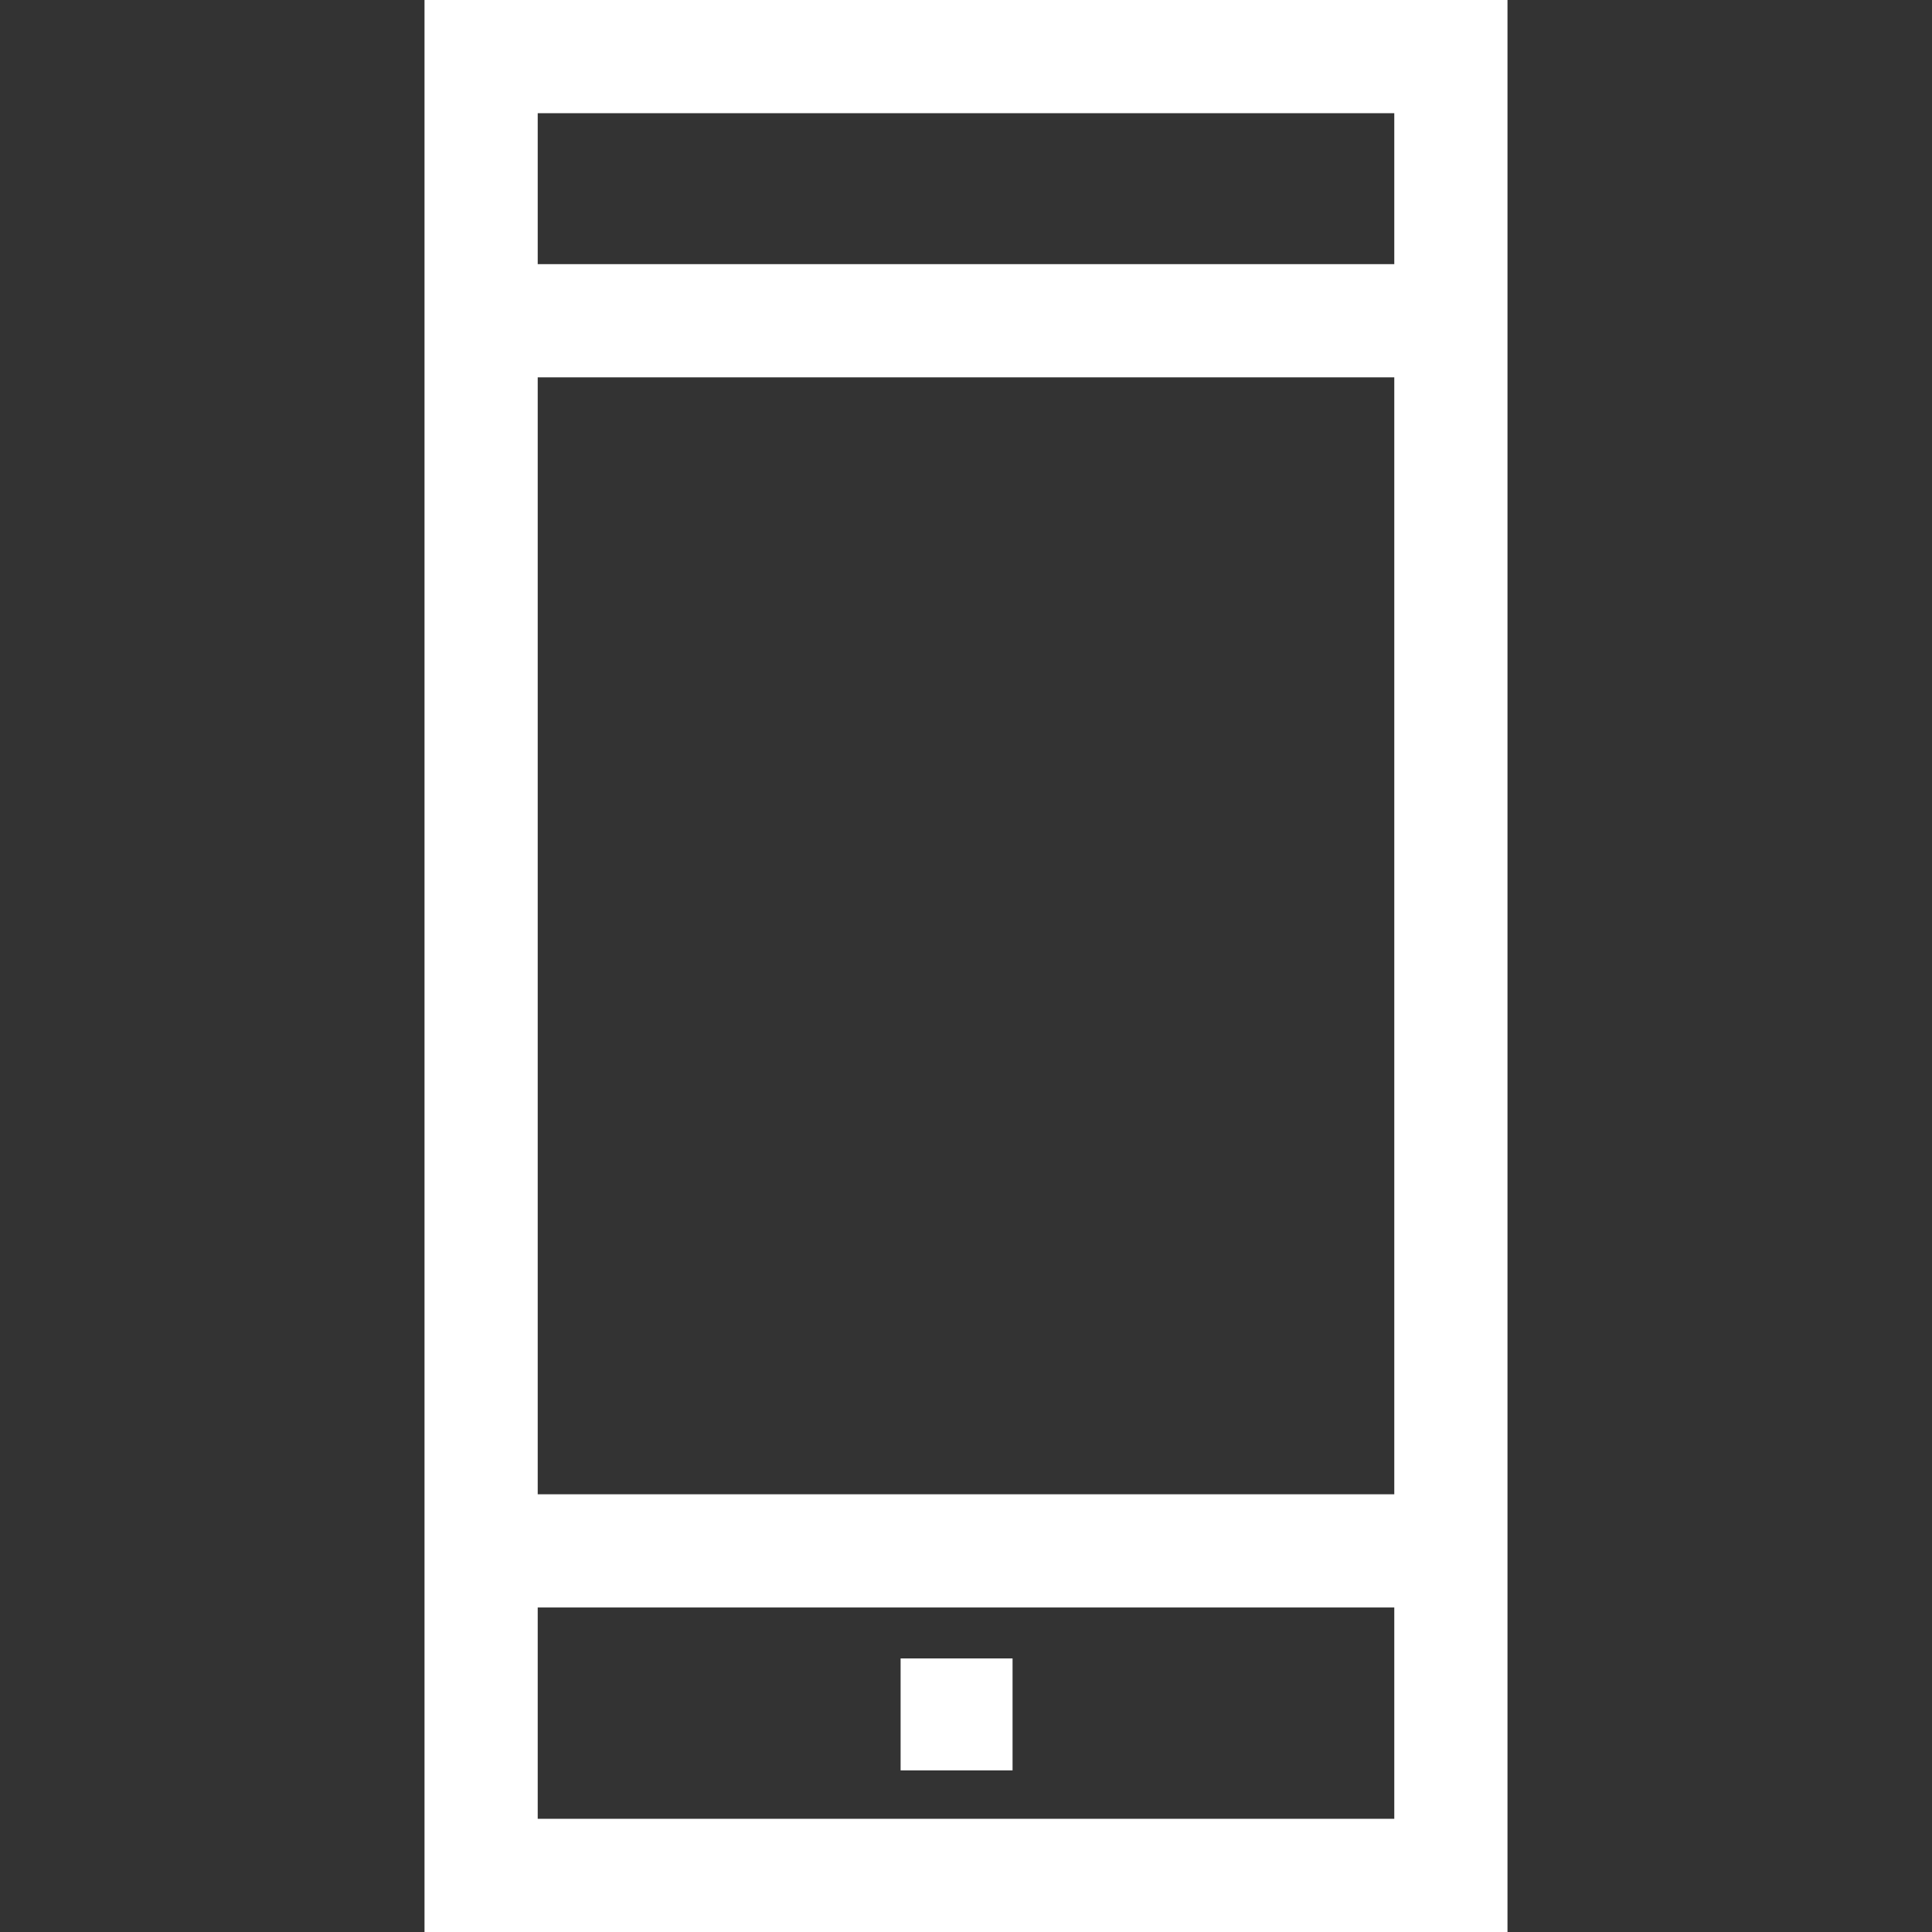 <?xml version="1.0"?>
<svg xmlns="http://www.w3.org/2000/svg" xmlns:xlink="http://www.w3.org/1999/xlink" version="1.1" id="Capa_1" x="0px" y="0px" viewBox="0 0 512 512" style="enable-background:new 0 0 512 512;" xml:space="preserve" width="512px" height="512px"><rect x="0" y="0" width="512" height="512" fill="#333333" stroke="none"/><g><g>
	<g>
		<path d="M112.5,0v512h287V0H112.5z M369.5,482h-227v-56h227V482z M369.5,396h-227V100h227V396z M369.5,70h-227V30h227V70z" data-original="#000000" class="active-path" data-old_color="#000000" fill="#FFFFFF"/>
	</g>
</g><g>
	<g>
		<rect x="238.67" y="439.5" width="29.667" height="29.667" data-original="#000000" class="active-path" data-old_color="#000000" fill="#FFFFFF"/>
	</g>
</g></g> </svg>

